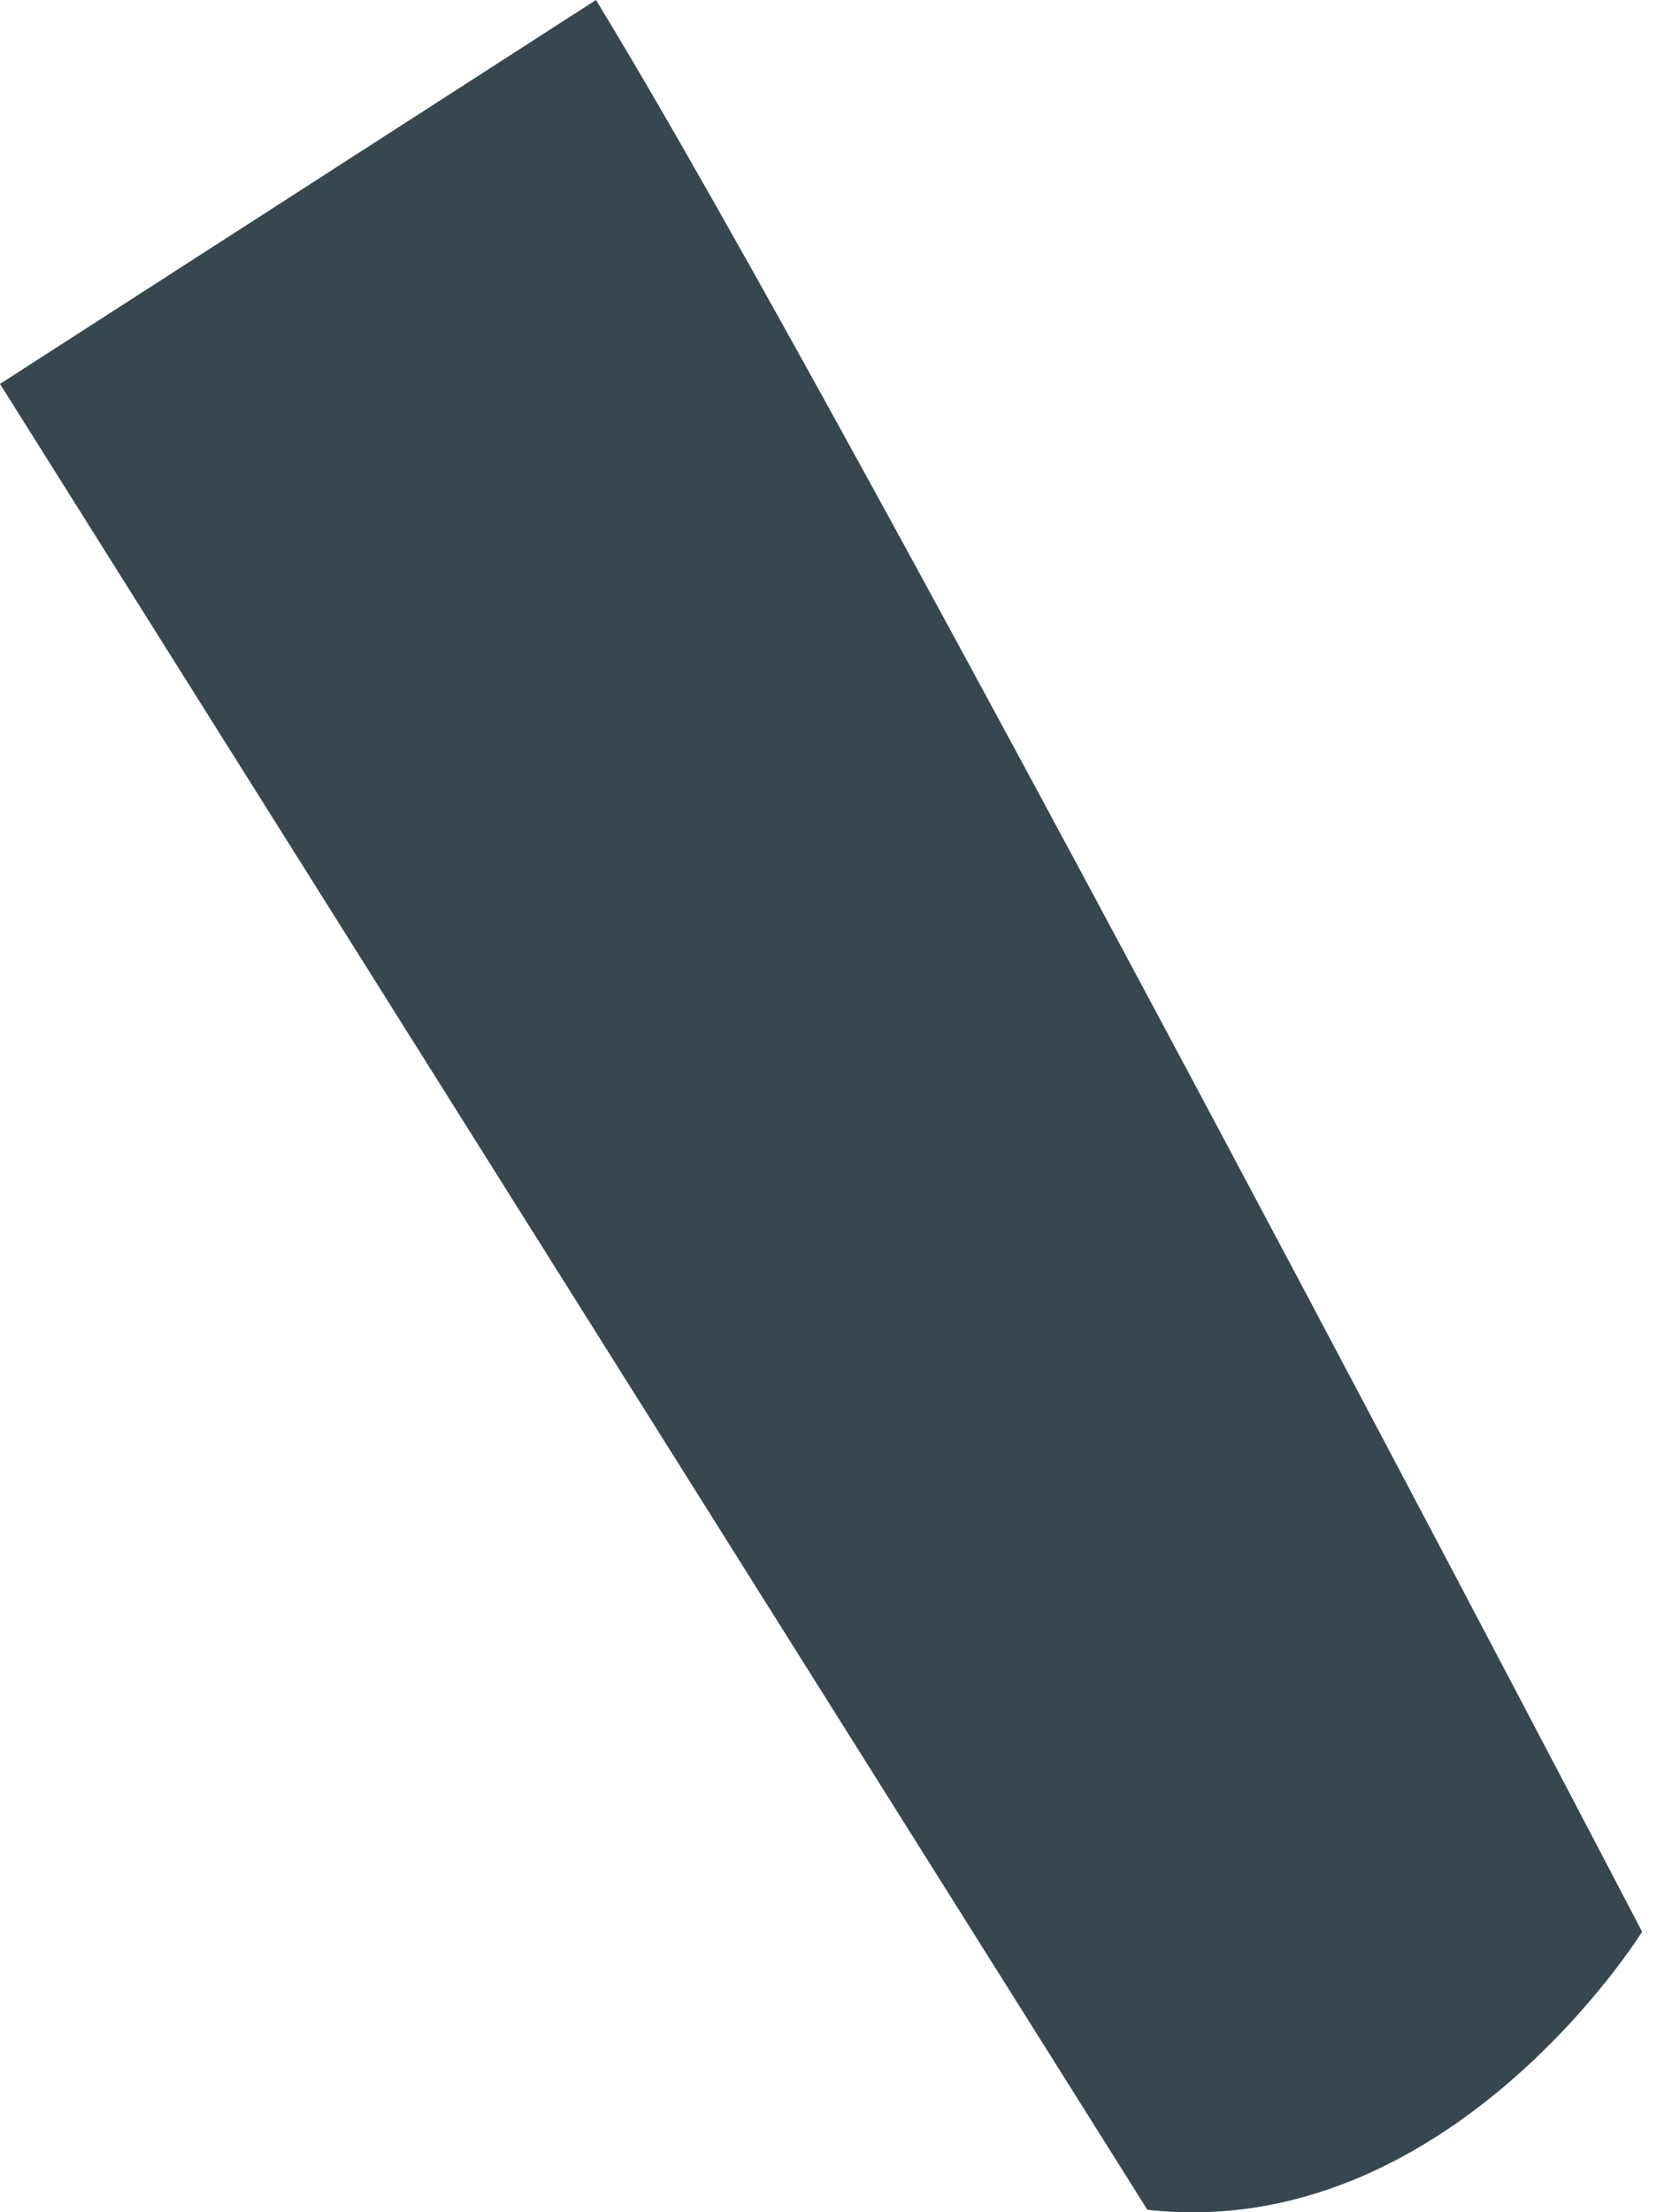 <svg width="31" height="41" viewBox="0 0 31 41" fill="none" xmlns="http://www.w3.org/2000/svg">
<path d="M11.05 0C15.899 7.927 30.446 35.801 30.446 35.801C30.446 35.801 26.861 41.578 21.273 40.953L0 7.115L11.05 0Z" fill="#37474F"/>
</svg>
